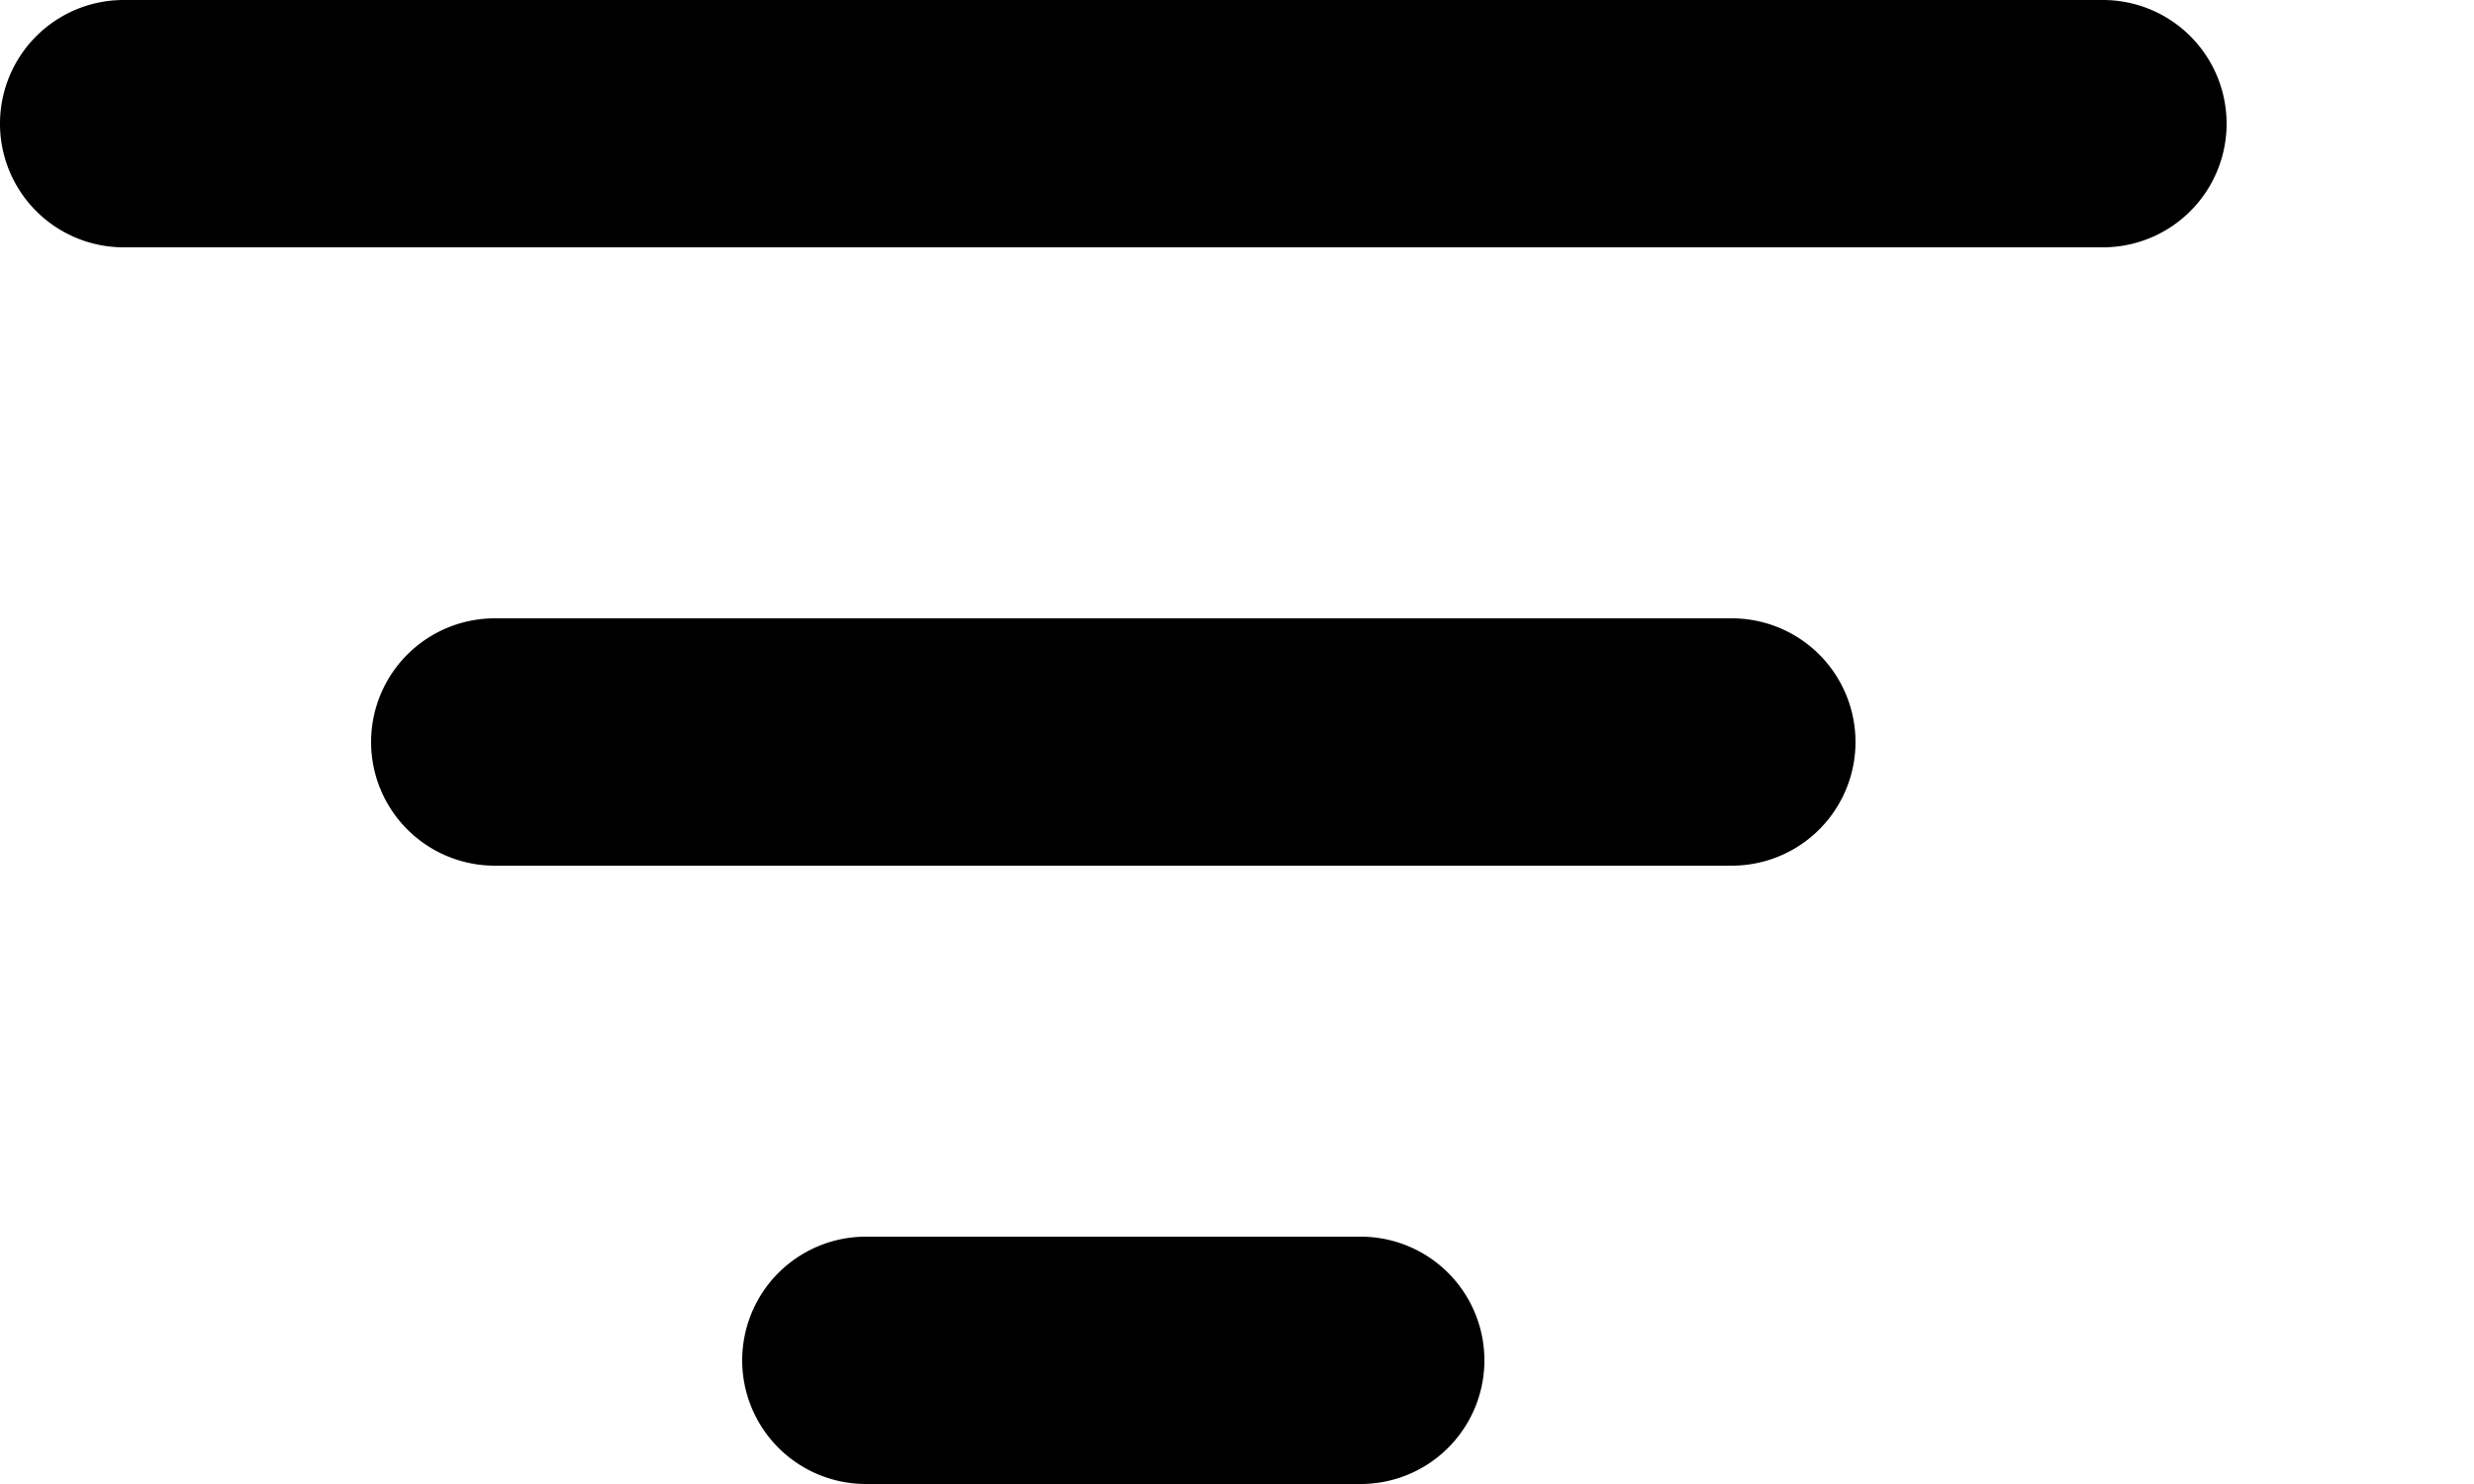 <svg xmlns="http://www.w3.org/2000/svg" preserveAspectRatio="xMidYMin meet" viewBox="0 0 10 6"><path d="M2 2.5h5v1H2z"/><path d="M2.5 3a.5.5 0 1 1-1 0 .5.5 0 0 1 1 0m5 0a.5.5 0 1 1-1 0 .5.5 0 0 1 1 0m-7-3h8v1h-8z"/><path d="M1 .5a.5.5 0 1 1-1 0 .5.5 0 0 1 1 0m8 0a.5.5 0 1 1-1 0 .5.5 0 0 1 1 0M3.5 5h2v1h-2z"/><path d="M4 5.5a.5.5 0 1 1-1 0 .5.5 0 0 1 1 0m2 0a.5.5 0 1 1-1 0 .5.5 0 0 1 1 0"/></svg>
